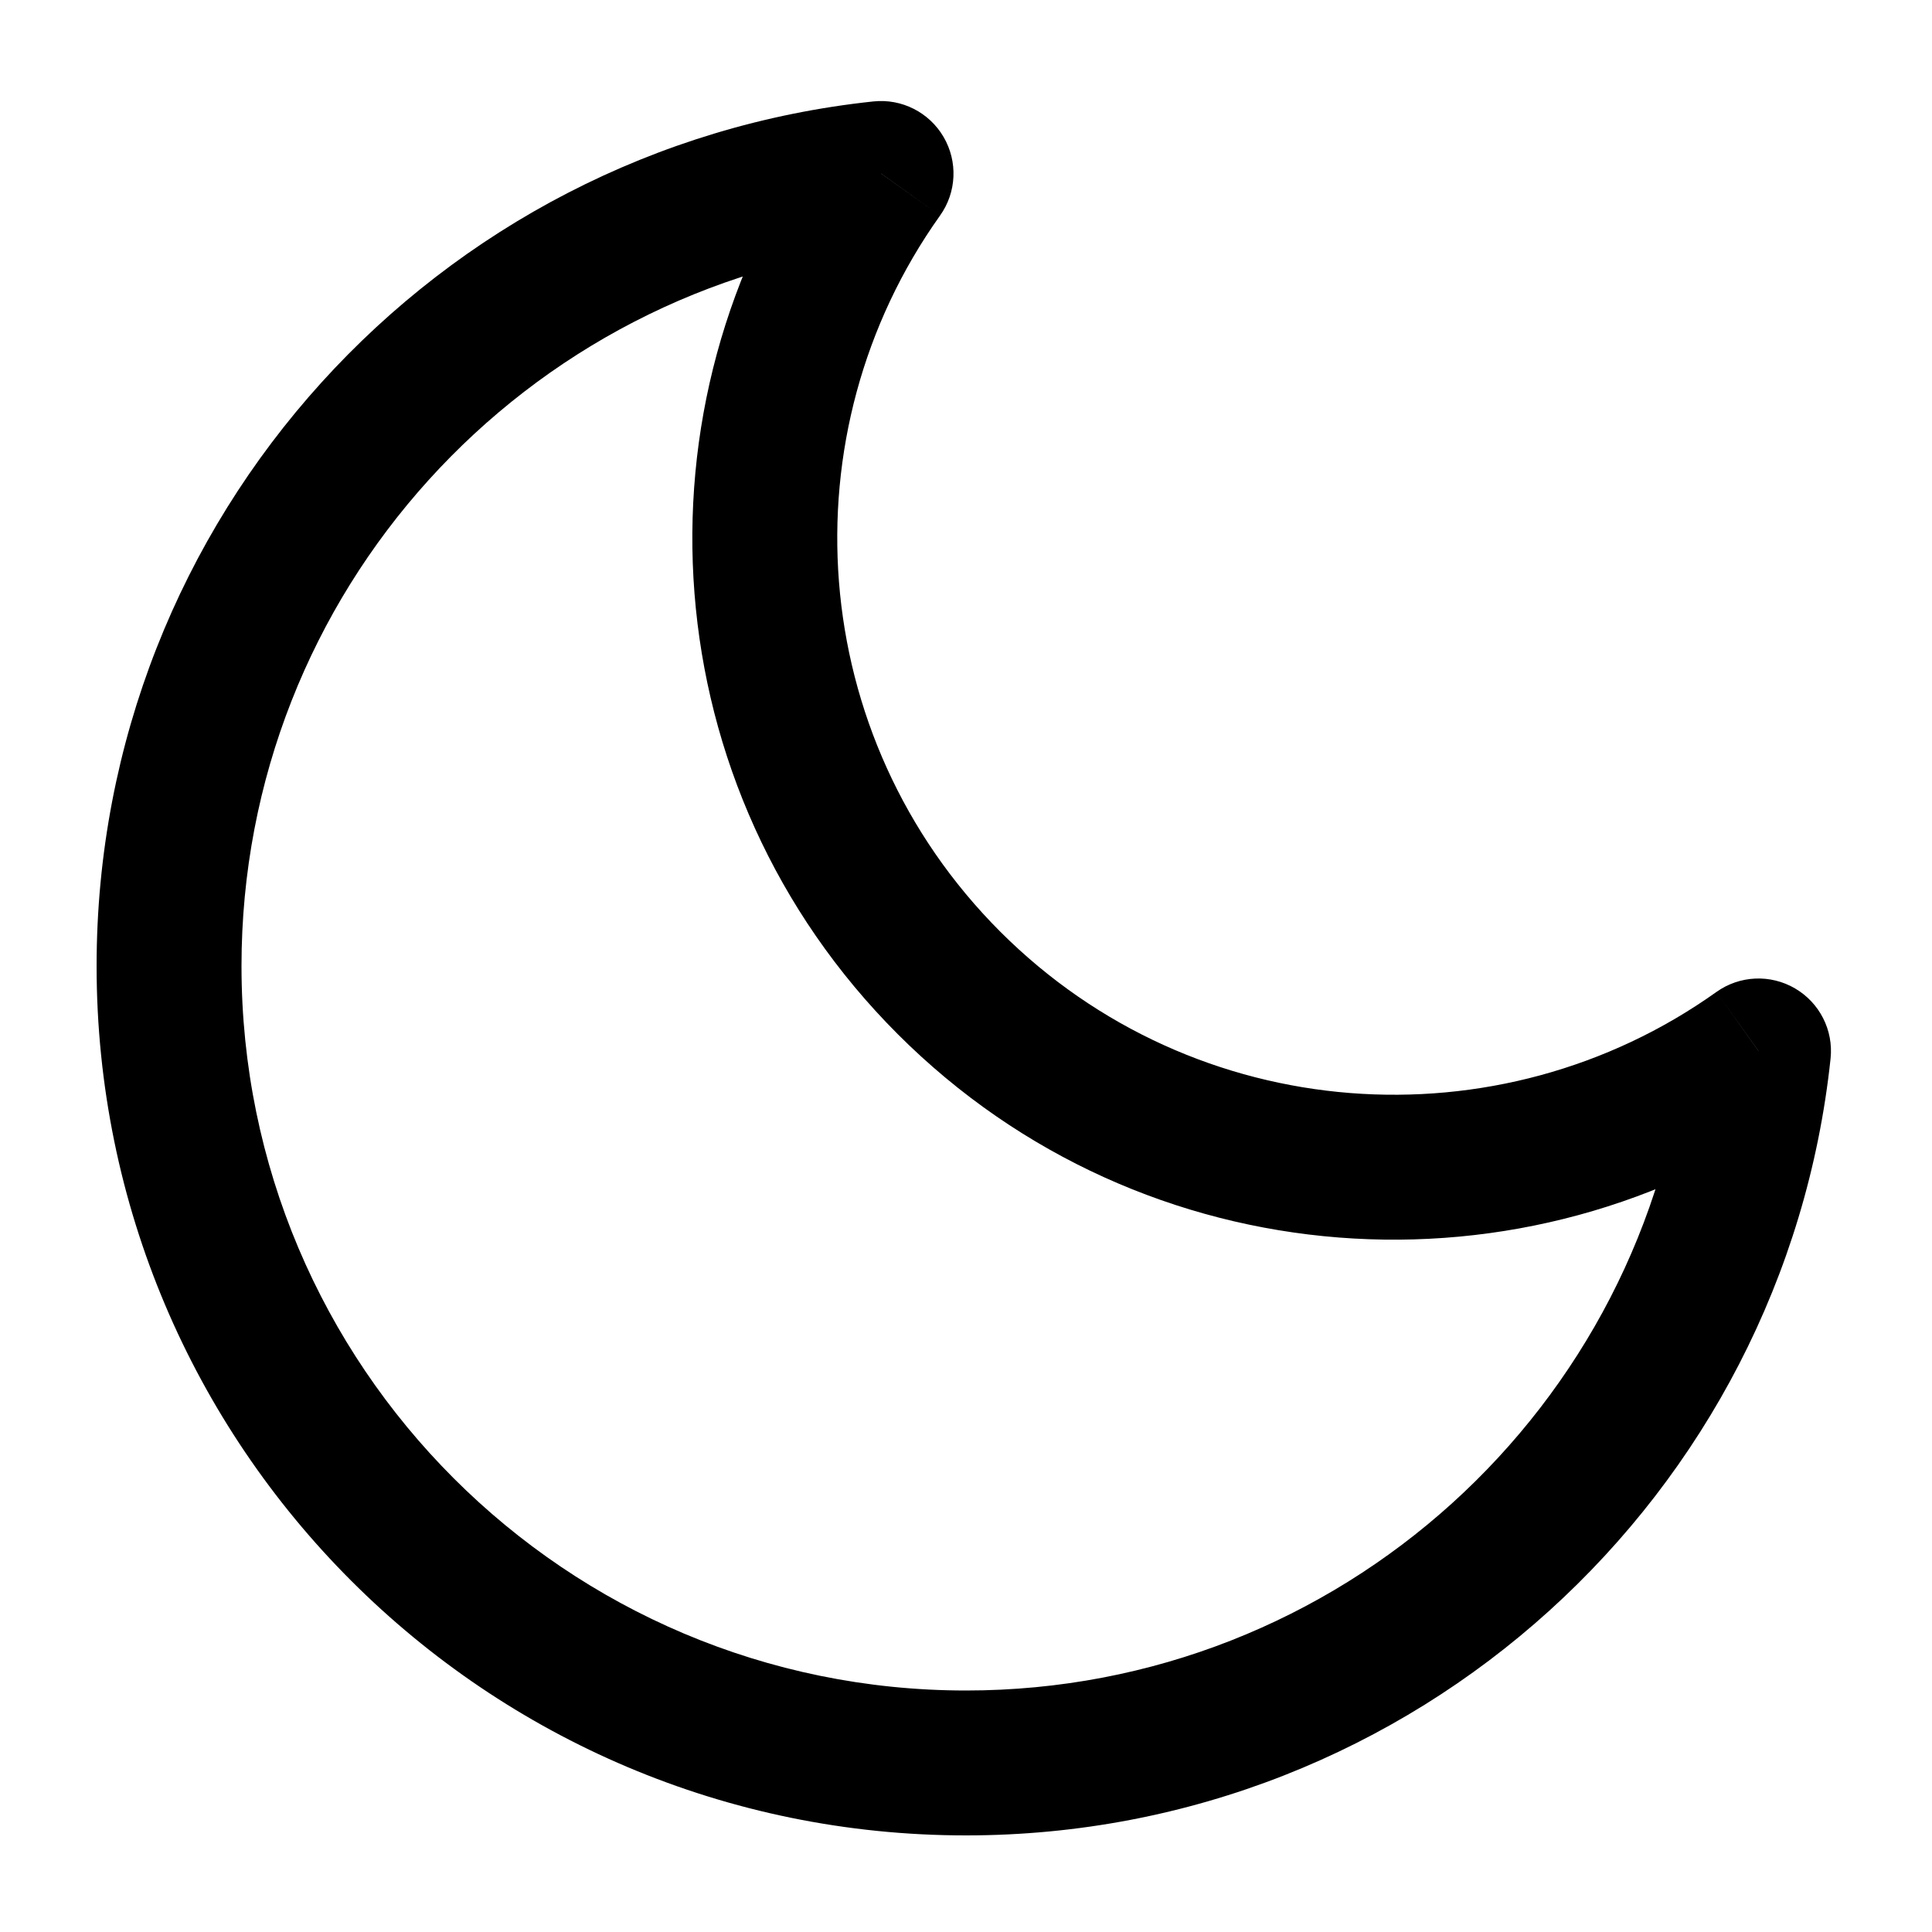 <svg
  width="20"
  height="20"
  viewBox="0 0 20 20"
  fill="none"
  xmlns="http://www.w3.org/2000/svg"
  data-fui-icon="true"
>
  <g clip-path="url(#clip0_882_612)">
    <path
      d="M1.75 10L2.5 10L1.75 10ZM9.121 1.796L9.731 2.232C9.903 1.991 9.917 1.673 9.768 1.418C9.619 1.163 9.335 1.019 9.042 1.05L9.121 1.796ZM10 18.25V17.5V18.25ZM18.204 10.879L18.95 10.958C18.981 10.665 18.837 10.381 18.582 10.232C18.327 10.083 18.009 10.097 17.768 10.269L18.204 10.879ZM2.5 10C2.5 6.128 5.434 2.941 9.2 2.542L9.042 1.05C4.521 1.529 1 5.353 1 10L2.5 10ZM10 17.5C5.858 17.5 2.5 14.142 2.5 10L1 10C1 14.971 5.029 19 10 19L10 17.5ZM17.458 10.8C17.059 14.566 13.872 17.5 10 17.5V19C14.647 19 18.471 15.479 18.95 10.958L17.458 10.8ZM17.768 10.269C15.518 11.872 12.374 11.663 10.355 9.645L9.294 10.706C11.839 13.251 15.802 13.512 18.639 11.49L17.768 10.269ZM10.355 9.645C8.337 7.626 8.128 4.482 9.731 2.232L8.51 1.361C6.488 4.198 6.749 8.161 9.294 10.706L10.355 9.645Z"
      fill="currentColor"
    />
  </g>
  <defs>
    <clipPath id="clip0_882_612">
      <path fill="currentColor" d="M0 0H20V20H0z" />
    </clipPath>
  </defs>
</svg>
